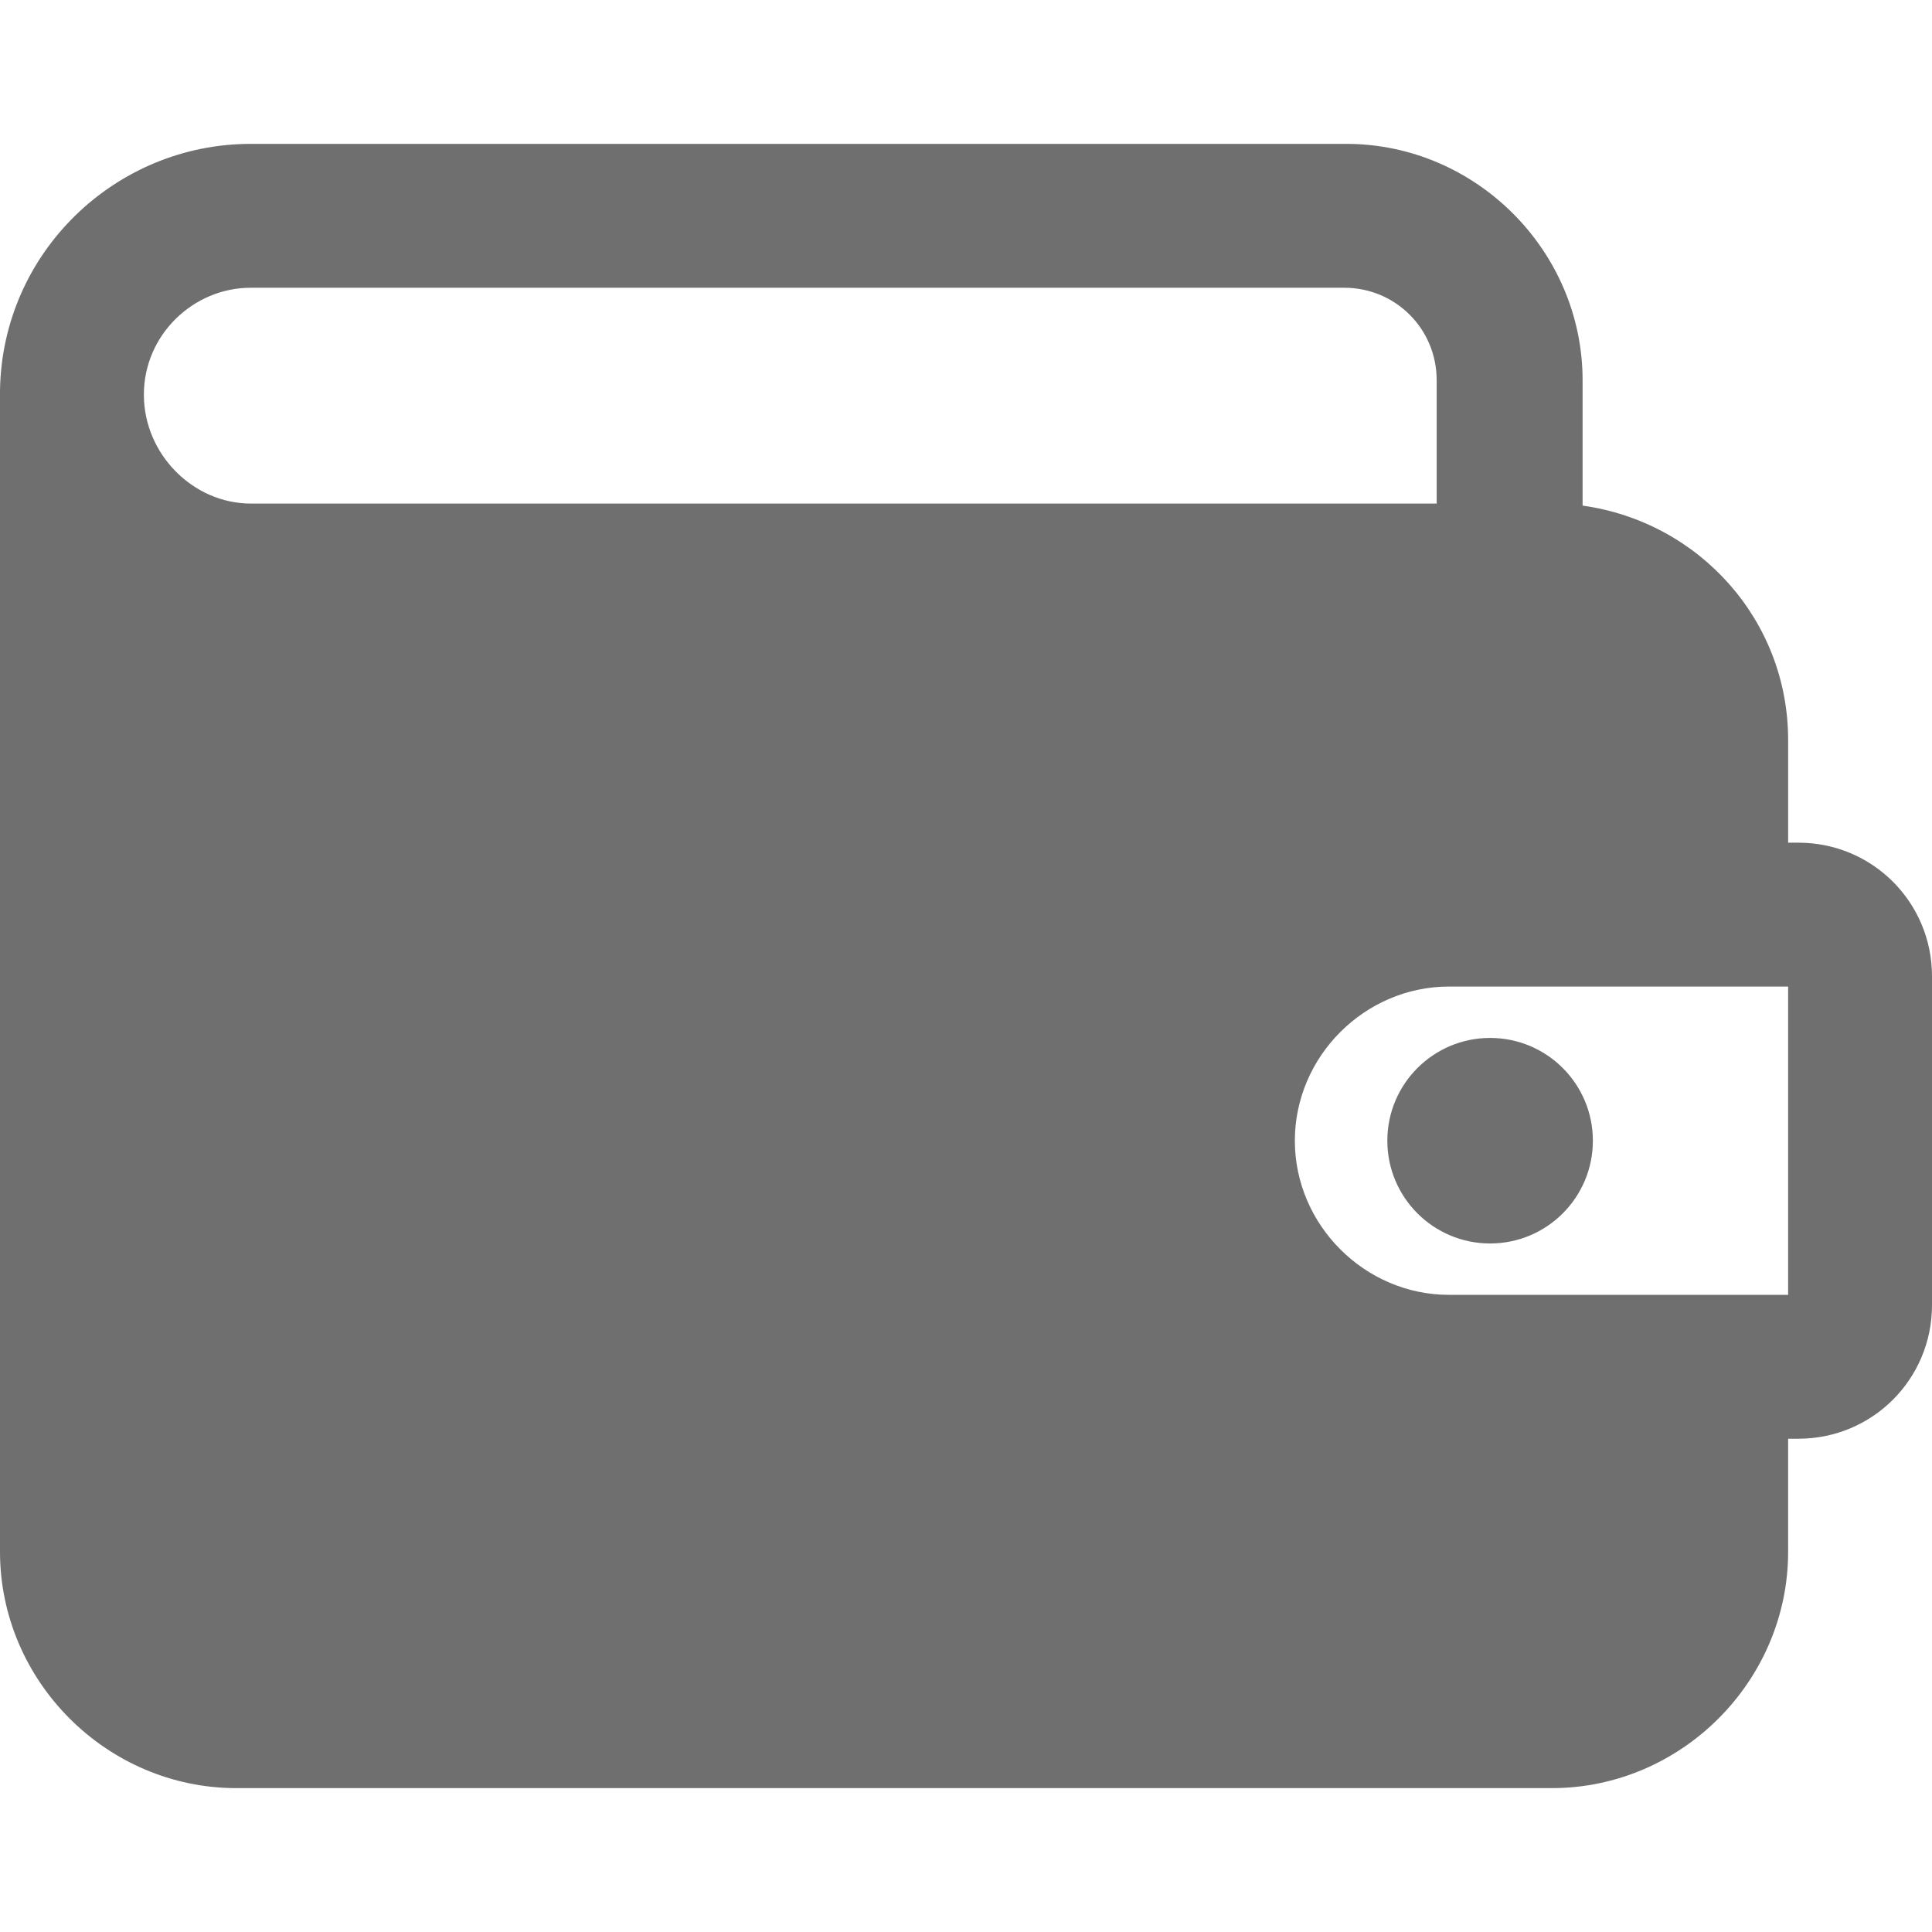 <?xml version="1.0" encoding="iso-8859-1"?>
<!-- Generator: Adobe Illustrator 19.0.0, SVG Export Plug-In . SVG Version: 6.00 Build 0)  -->
<svg fill="#6f6f6f" version="1.1" id="Capa_1" xmlns="http://www.w3.org/2000/svg" xmlns:xlink="http://www.w3.org/1999/xlink" x="0px" y="0px"
	 viewBox="0 0 481.28 481.28" style="enable-background:new 0 0 481.28 481.28;" xml:space="preserve">
<g>
	<g>
		<path d="M448,209.92h-2.56v-25.6c0-29.696-22.016-54.272-51.2-58.368V94.72c0-32.256-26.624-58.88-58.88-58.88H62.464
			C28.672,35.84,0.512,62.976,0,97.28v289.28c0,32.256,26.624,58.88,58.88,58.88h327.68c32.256,0,58.88-26.624,58.88-58.88V358.4
			H448c18.432,0,33.28-14.848,33.28-33.28V243.2C481.28,224.768,466.432,209.92,448,209.92z M35.84,98.304
			c0-14.848,12.288-26.624,26.624-26.624h272.384c12.8,0,23.04,10.24,23.04,23.04v30.72H62.464
			C48.128,125.44,35.84,113.152,35.84,98.304z M445.44,322.56h-84.48c-20.992,0-38.4-17.408-38.4-38.4
			c0-20.992,17.408-38.4,38.4-38.4h84.48V322.56z"/>
	</g>
</g>
<g>
	<g>
		<circle cx="371.2" cy="284.16" r="25.6"/>
	</g>
</g>
<g>
</g>
<g>
</g>
<g>
</g>
<g>
</g>
<g>
</g>
<g>
</g>
<g>
</g>
<g>
</g>
<g>
</g>
<g>
</g>
<g>
</g>
<g>
</g>
<g>
</g>
<g>
</g>
<g>
</g>
</svg>

